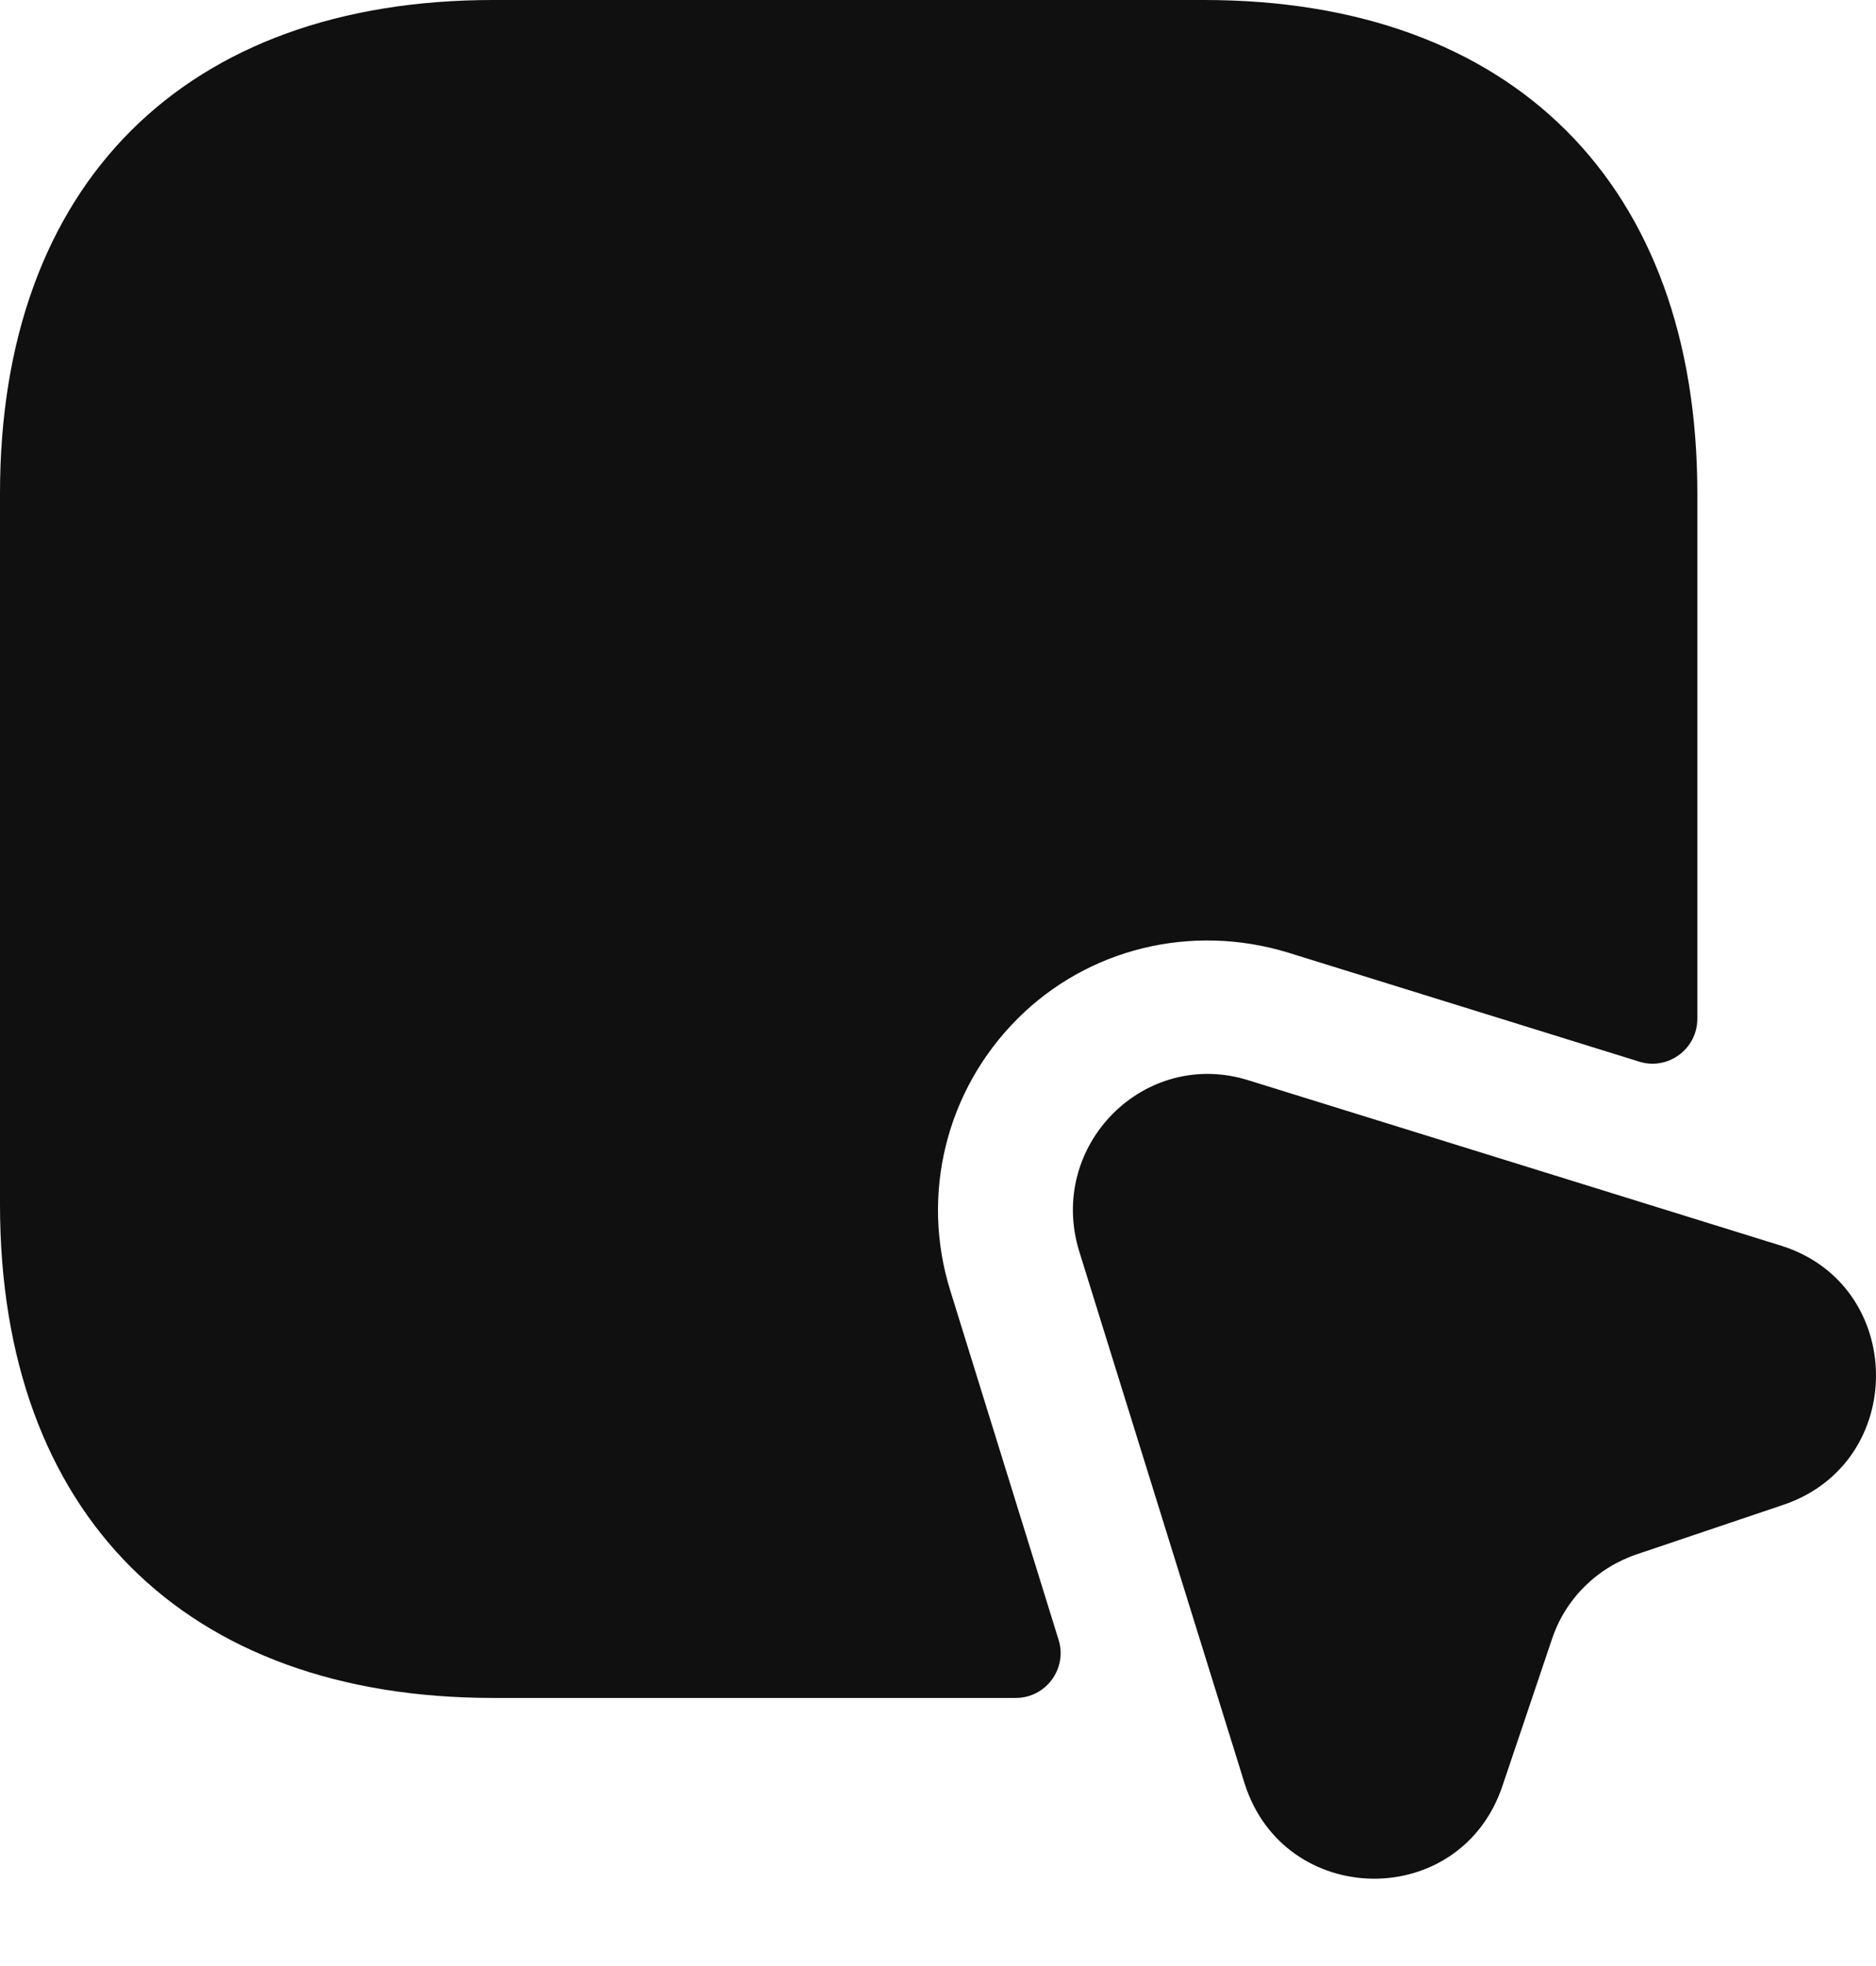 <svg width="21" height="22" viewBox="0 0 21 22" fill="none" xmlns="http://www.w3.org/2000/svg">
<path d="M19 5.52V11.4C19 11.74 18.67 11.98 18.35 11.88L14.42 10.66C13.34 10.33 12.18 10.61 11.39 11.4C10.59 12.2 10.3 13.37 10.64 14.45L11.85 18.35C11.95 18.67 11.71 19 11.37 19H5.52C2.07 19 0 16.94 0 13.48V5.52C0 2.06 2.07 0 5.52 0H13.48C16.93 0 19 2.06 19 5.52Z" fill="#101010"/>
<path d="M19.96 16.84L18.33 17.39C17.88 17.54 17.52 17.89 17.37 18.35L16.82 19.98C16.35 21.39 14.37 21.36 13.93 19.95L12.08 14C11.72 12.82 12.81 11.72 13.98 12.09L19.94 13.94C21.34 14.38 21.36 16.37 19.96 16.84Z" fill="#101010"/>
</svg>
